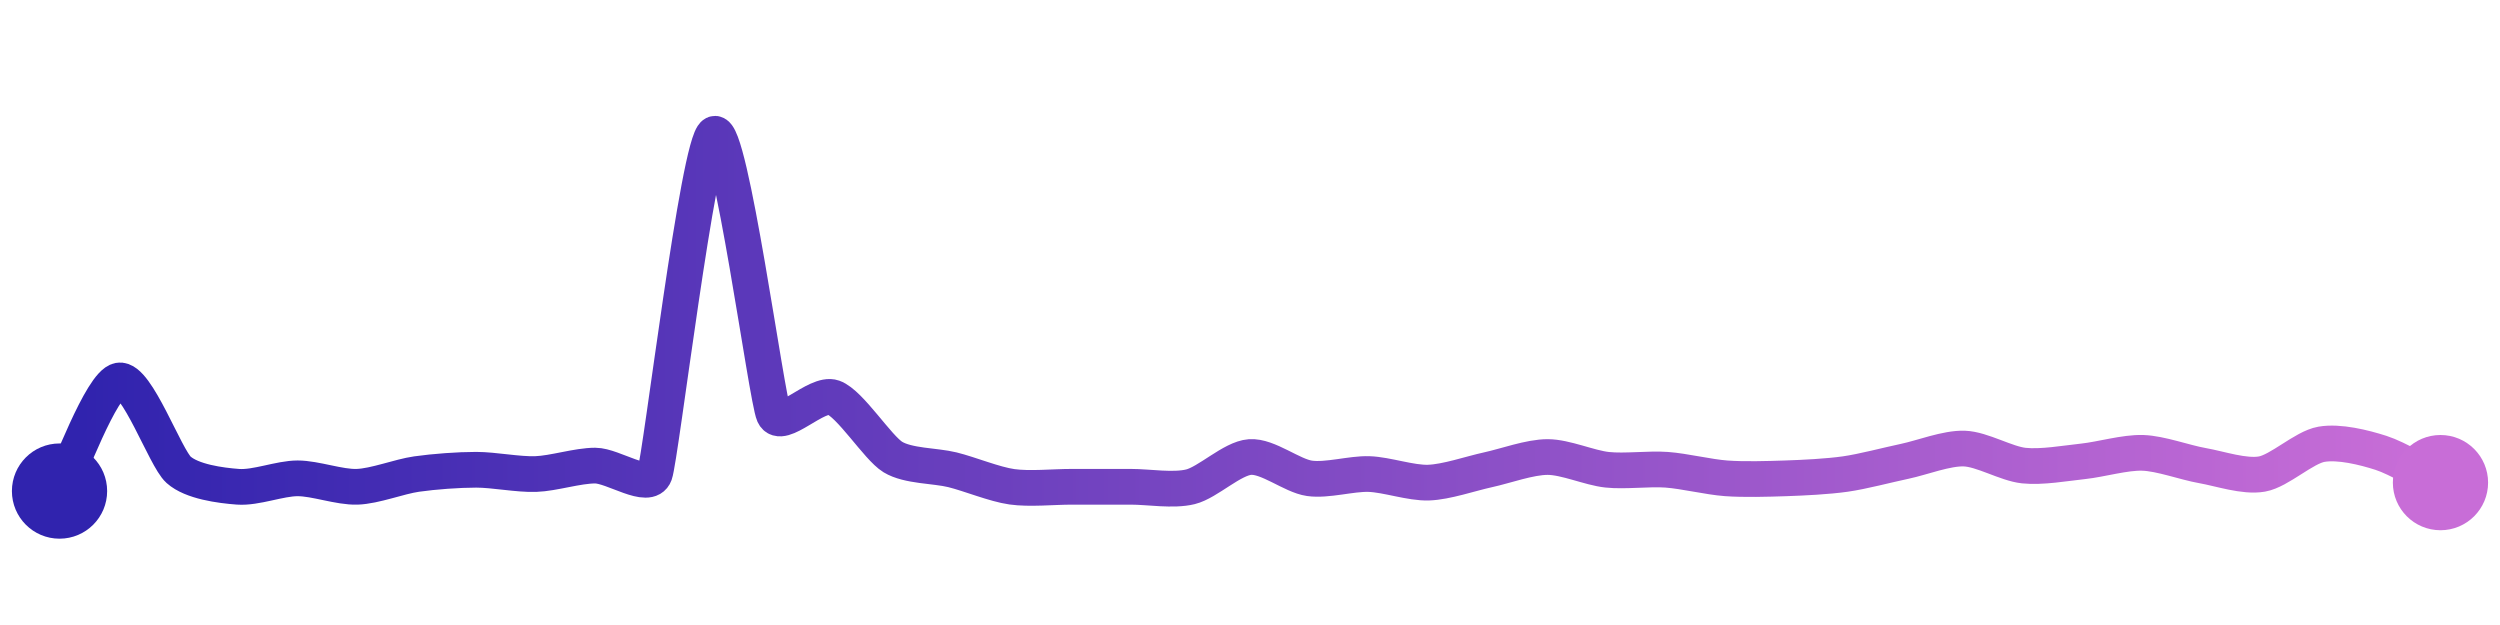 <svg width="200" height="50" viewBox="0 0 210 50" xmlns="http://www.w3.org/2000/svg">
    <defs>
        <linearGradient x1="0%" y1="0%" x2="100%" y2="0%" id="a">
            <stop stop-color="#3023AE" offset="0%"/>
            <stop stop-color="#C86DD7" offset="100%"/>
        </linearGradient>
    </defs>
    <path stroke="url(#a)"
          stroke-width="3"
          stroke-linejoin="round"
          stroke-linecap="round"
          d="M5 40 C 5.71 38.68, 8.52 30.97, 10 30.71 S 13.88 37.21, 15 38.21 S 18.5 39.53, 20 39.64 S 23.5 38.93, 25 38.93 S 28.5 39.69, 30 39.64 S 33.52 38.78, 35 38.57 S 38.5 38.21, 40 38.21 S 43.5 38.62, 45 38.57 S 48.5 37.86, 50 37.86 S 54.49 39.98, 55 38.57 S 58.66 10.67, 60 10 S 64.38 32.2, 65 33.57 S 68.59 31.64, 70 32.14 S 73.72 36.36, 75 37.14 S 78.54 37.85, 80 38.21 S 83.52 39.43, 85 39.64 S 88.5 39.64, 90 39.64 S 93.5 39.64, 95 39.64 S 98.54 40, 100 39.64 S 103.5 37.25, 105 37.14 S 108.52 38.72, 110 38.93 S 113.5 38.52, 115 38.57 S 118.5 39.34, 120 39.29 S 123.53 38.53, 125 38.21 S 128.5 37.14, 130 37.14 S 133.51 38.05, 135 38.21 S 138.5 38.1, 140 38.21 S 143.5 38.82, 145 38.93 S 148.5 38.98, 150 38.93 S 153.52 38.78, 155 38.57 S 158.53 37.81, 160 37.5 S 163.5 36.38, 165 36.43 S 168.51 37.7, 170 37.86 S 173.51 37.66, 175 37.5 S 178.5 36.74, 180 36.79 S 183.52 37.6, 185 37.86 S 188.52 38.83, 190 38.57 S 193.52 36.33, 195 36.07 S 198.57 36.33, 200 36.79 S 203.66 38.62, 205 39.29"
          fill="none"/>
    <circle r="4" cx="5" cy="40" fill="#3023AE"/>
    <circle r="4" cx="205" cy="39.29" fill="#C86DD7"/>      
</svg>